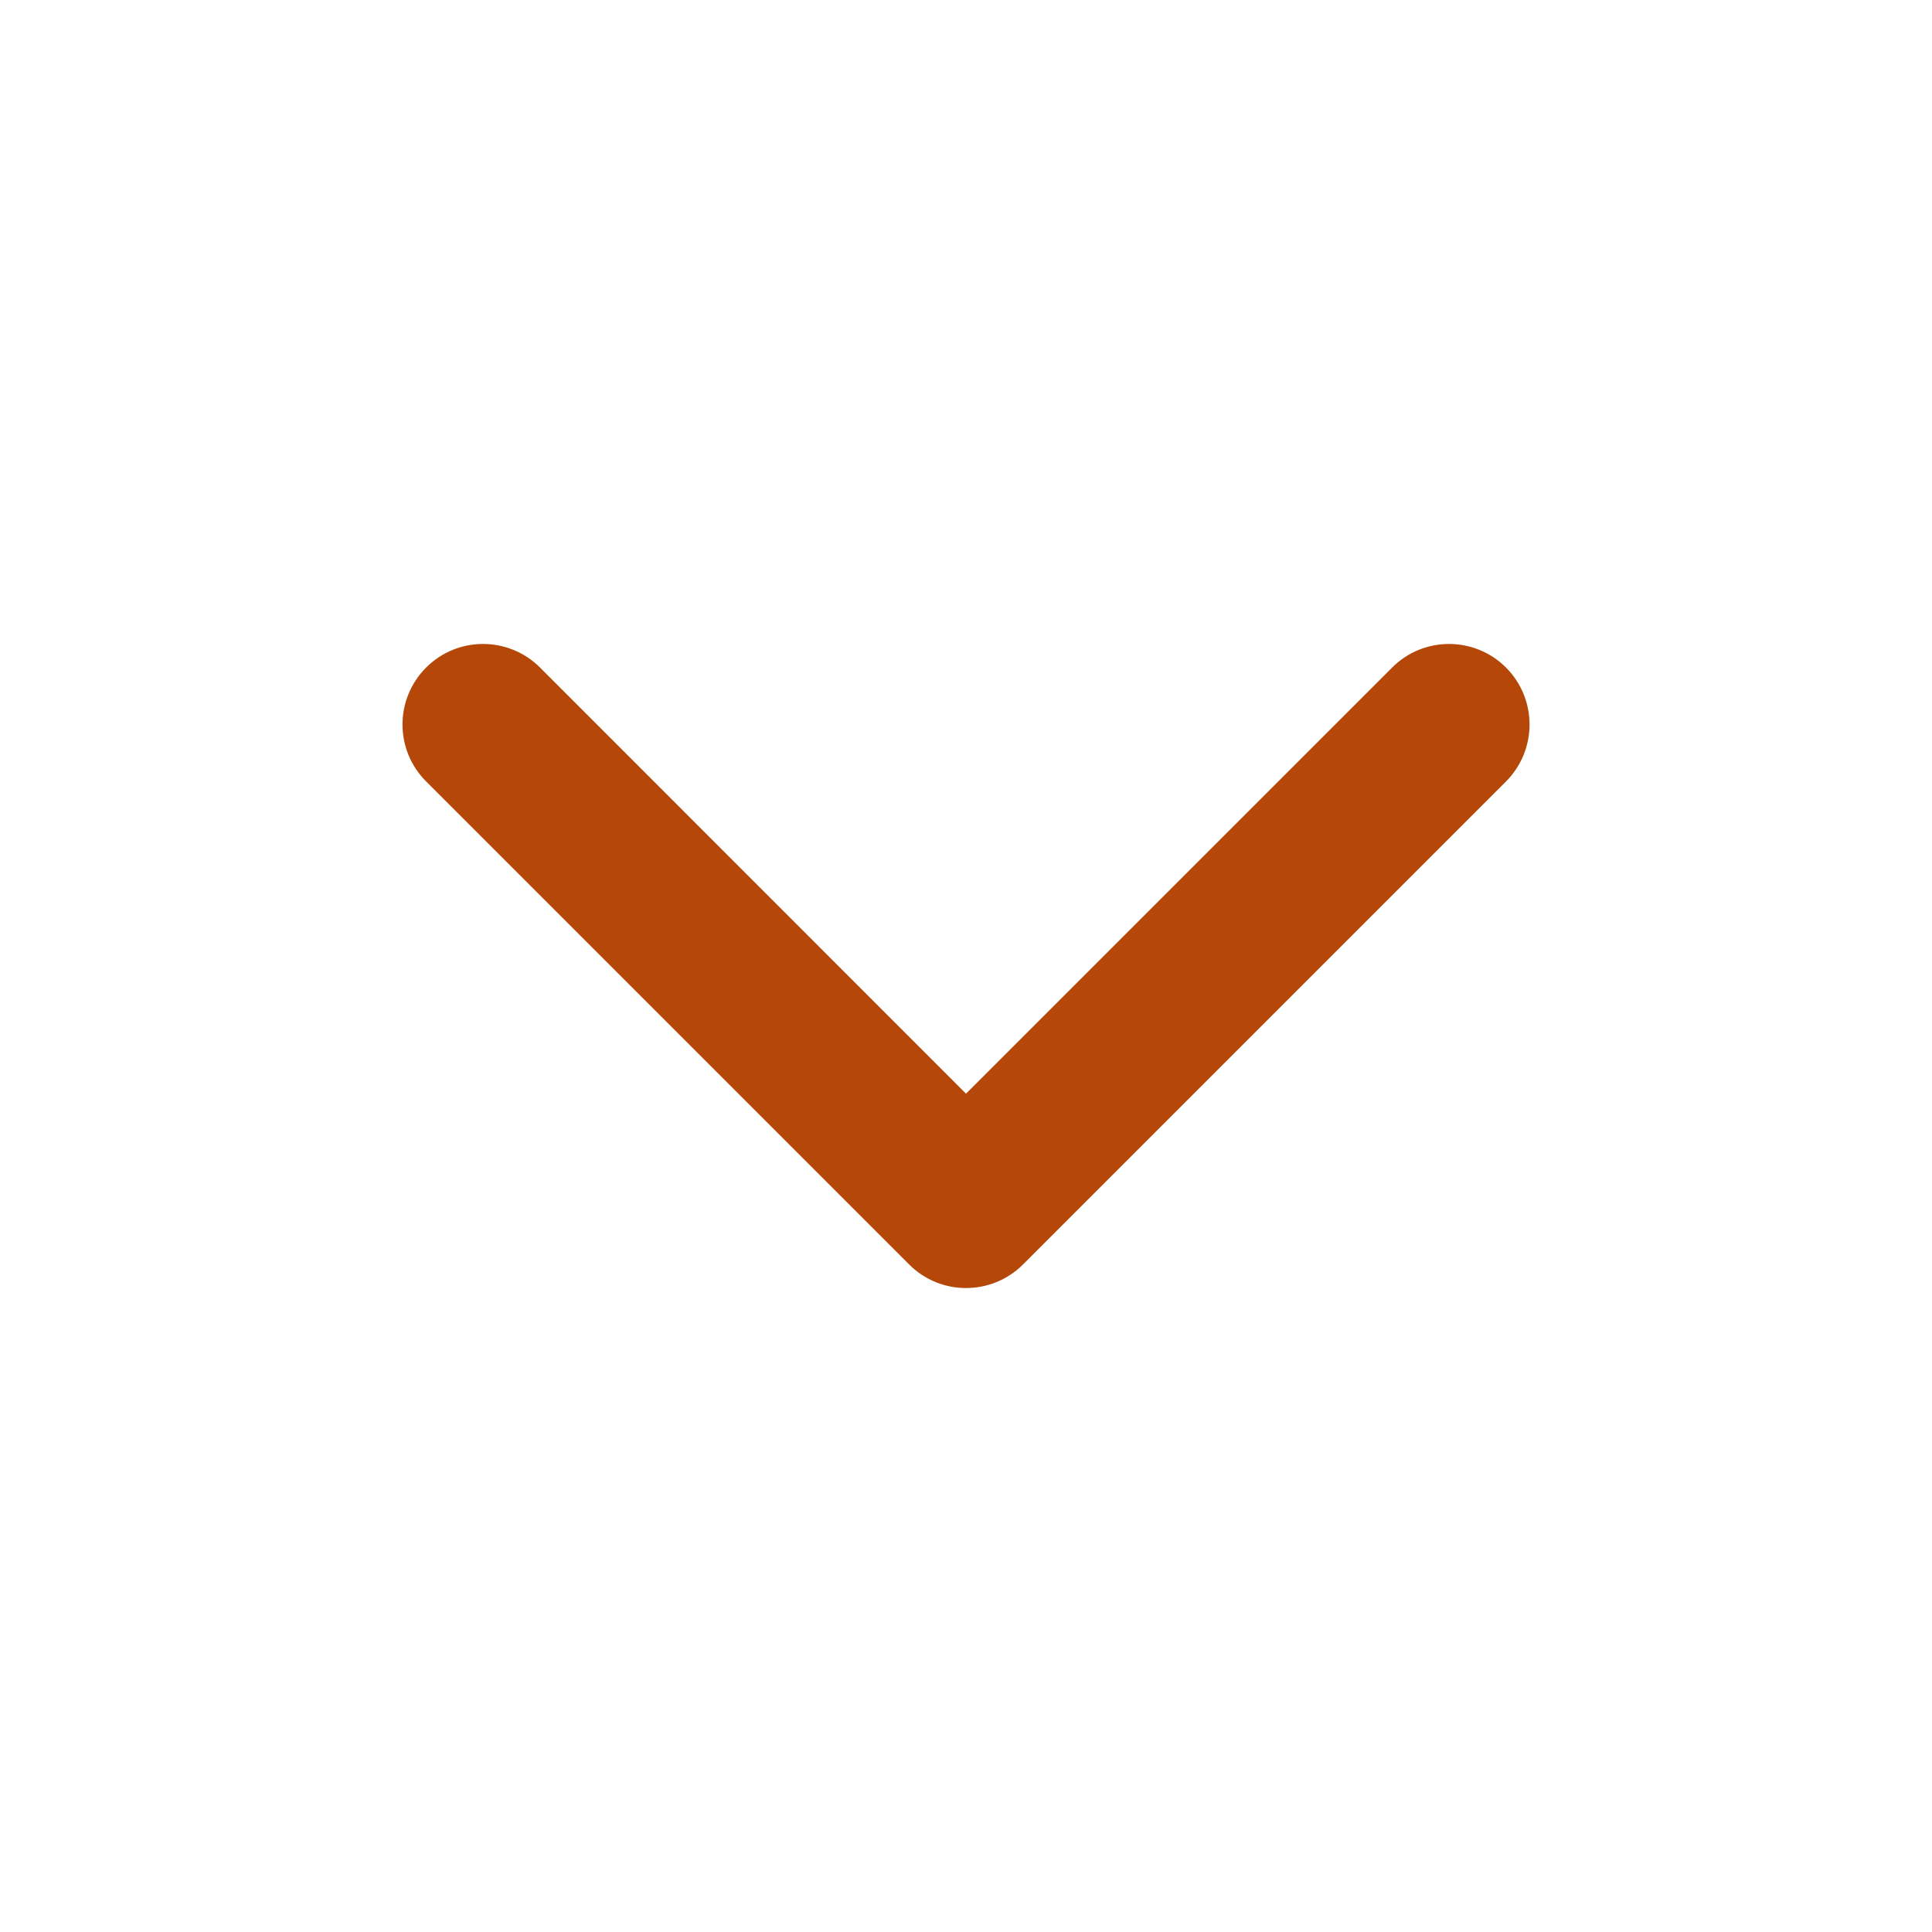 <svg width="12" height="12" viewBox="0 0 12 12" fill="none" xmlns="http://www.w3.org/2000/svg">
<path d="M8.647 4.146C8.842 3.951 9.158 3.951 9.354 4.146C9.549 4.342 9.549 4.658 9.354 4.854L6.354 7.854C6.158 8.049 5.842 8.049 5.647 7.854L2.647 4.854C2.451 4.658 2.451 4.342 2.647 4.146C2.842 3.951 3.158 3.951 3.354 4.146L6 6.793L8.647 4.146Z" fill="#B54708"/>
</svg>
